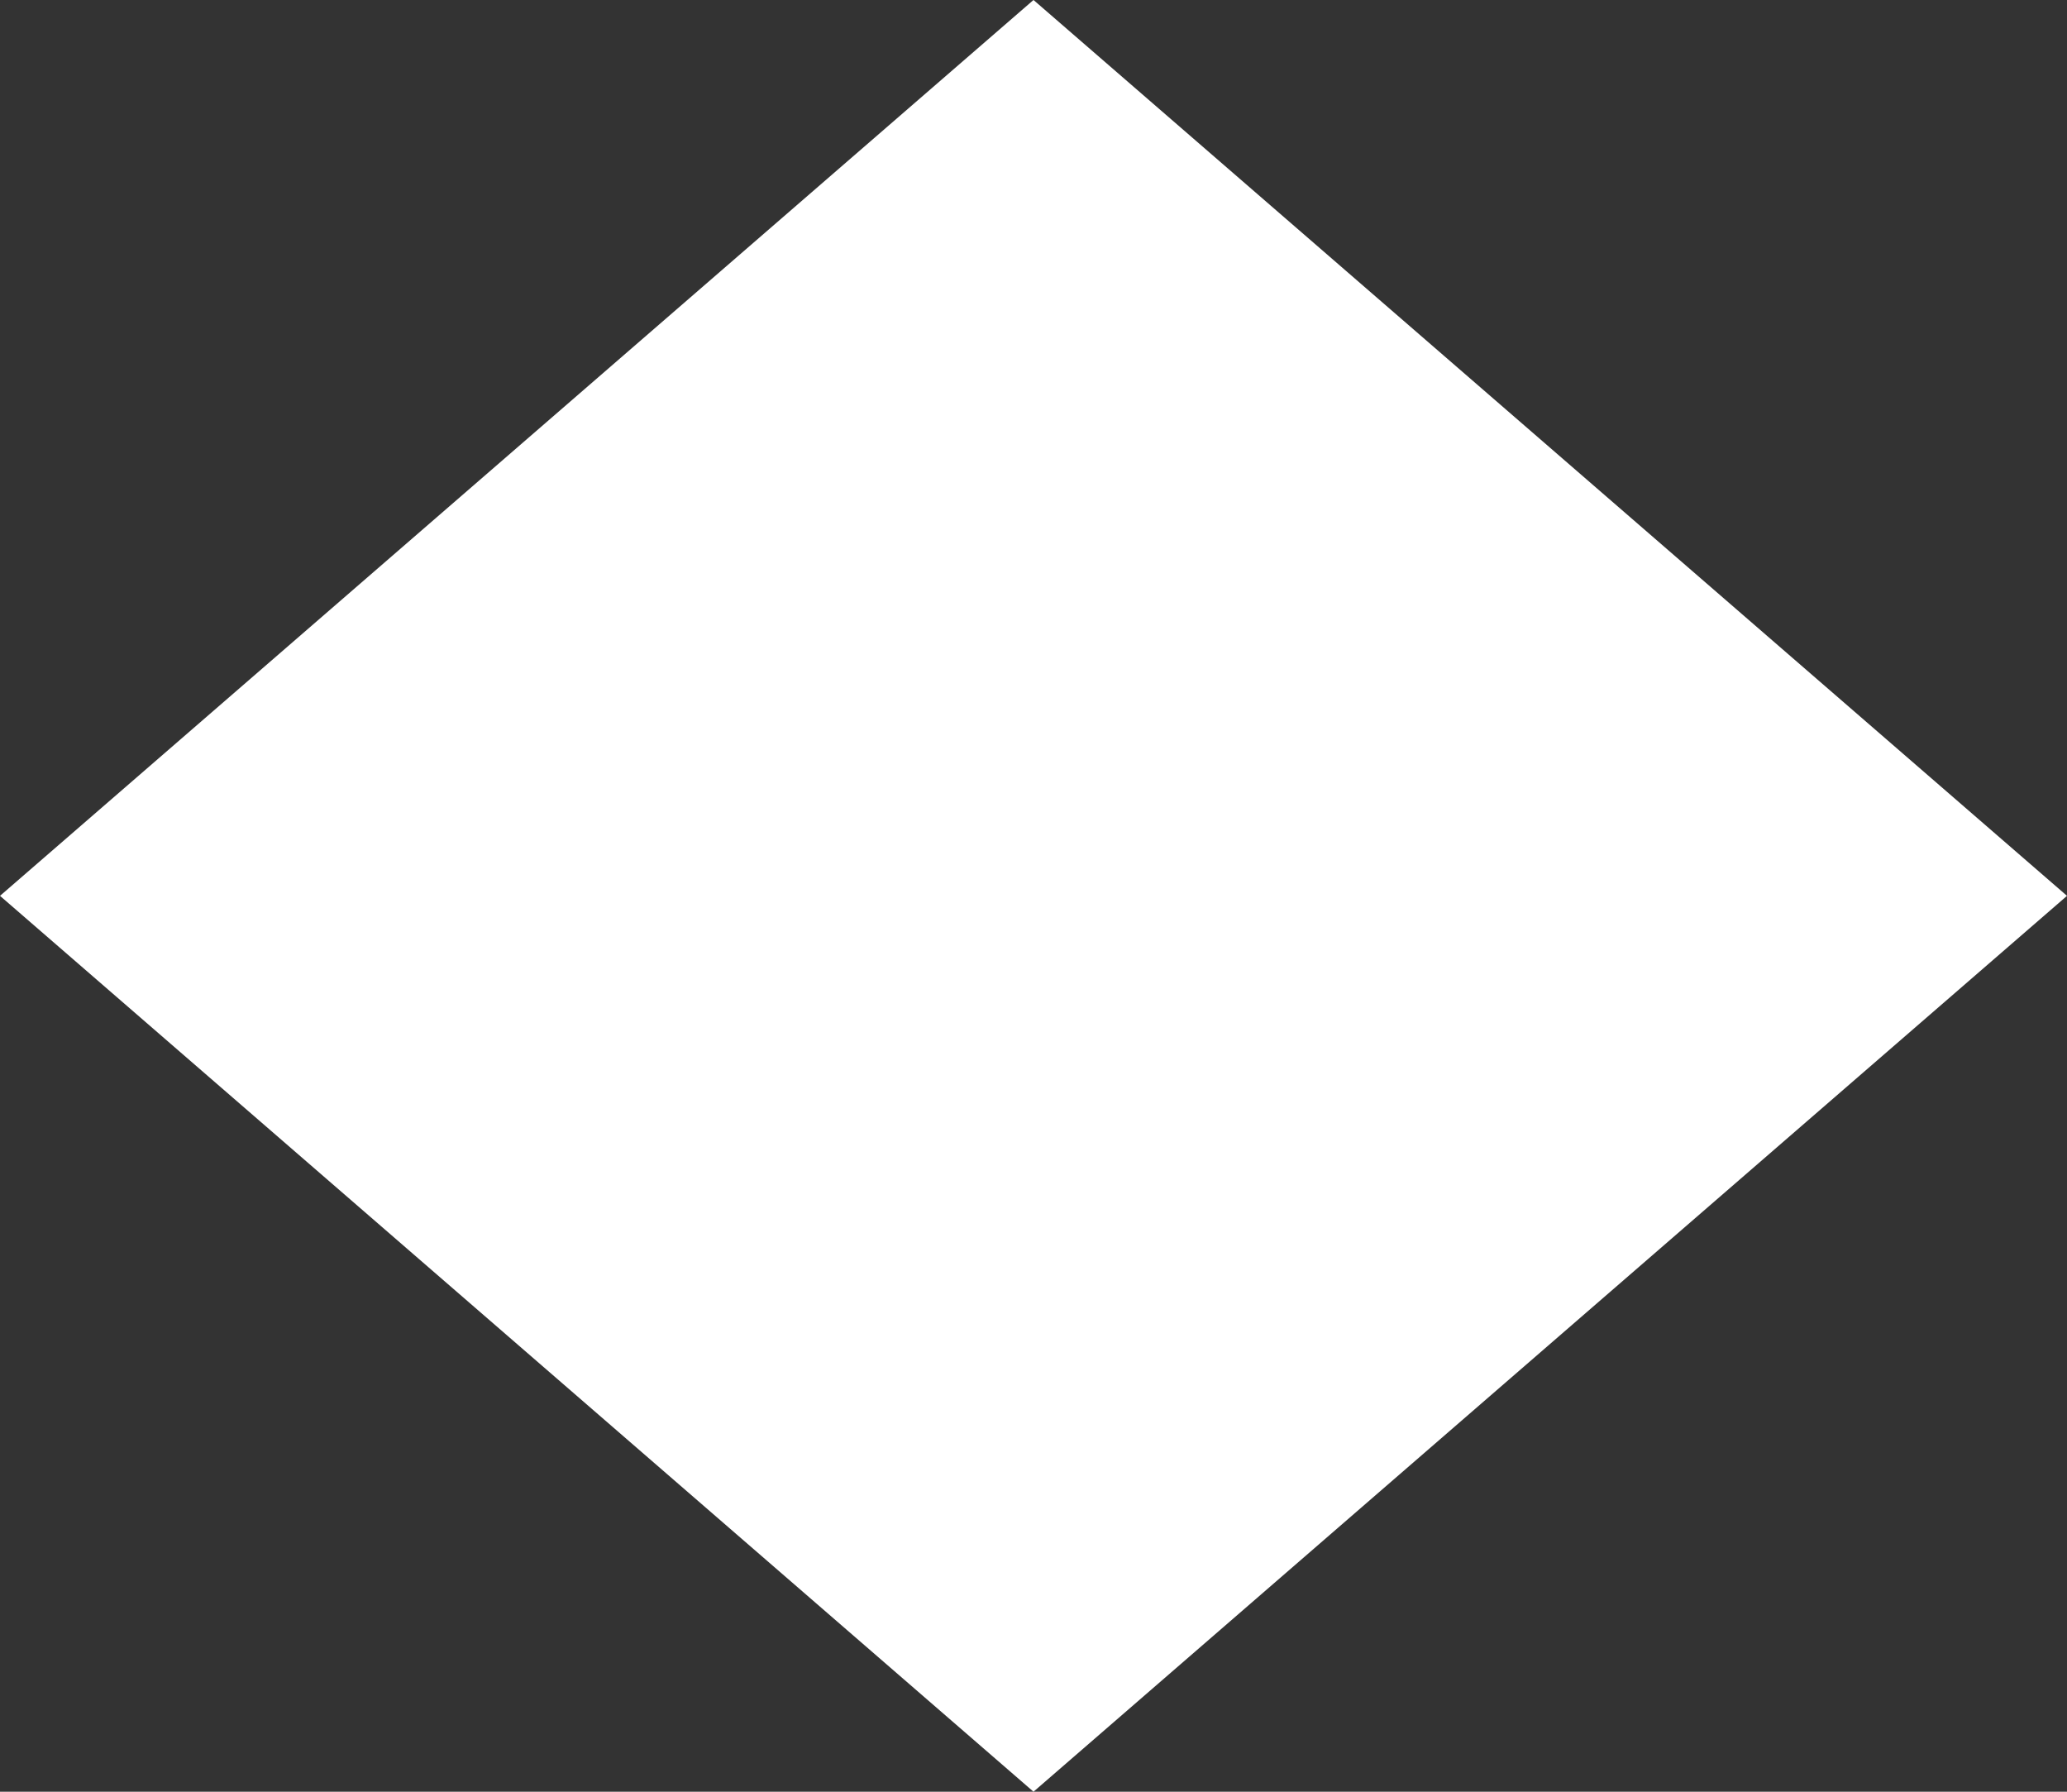 <!-- <svg xmlns="http://www.w3.org/2000/svg" xmlns:xlink="http://www.w3.org/1999/xlink" width="24" height="21" viewBox="0 0 24 21">
  <defs>
    <clipPath id="clip-path">
      <rect id="Rectangle_23549" data-name="Rectangle 23549" width="24" height="21" transform="translate(0 0)" fill="none"/>
    </clipPath>
  </defs>
  <g id="Group_9524" data-name="Group 9524" transform="translate(-27.257 -36.765)">
    <g id="Group_9521" data-name="Group 9521" transform="translate(27.257 36.765)" clip-path="url(#clip-path)">
      <path id="Path_5529" data-name="Path 5529" d="M33.218,30.392a1.531,1.531,0,1,1-1.528-1.627,1.58,1.58,0,0,1,1.528,1.627" transform="translate(-29.649 -30.106)" fill="#1c1c1b"/>
      <path id="Path_5530" data-name="Path 5530" d="M63.381,30.392a1.531,1.531,0,1,1-1.528-1.627,1.58,1.58,0,0,1,1.528,1.627" transform="translate(-55.847 -30.106)" fill="#1c1c1b"/>
      <path id="Path_5531" data-name="Path 5531" d="M93.543,30.392a1.531,1.531,0,1,1-1.528-1.627,1.58,1.58,0,0,1,1.528,1.627" transform="translate(-82.043 -30.106)" fill="#1c1c1b"/>
      <path id="Path_5532" data-name="Path 5532" d="M123.7,30.392a1.531,1.531,0,1,1-1.528-1.627,1.58,1.58,0,0,1,1.528,1.627" transform="translate(-108.24 -30.106)" fill="#1c1c1b"/>
      <path id="Path_5533" data-name="Path 5533" d="M153.868,30.392a1.531,1.531,0,1,1-1.528-1.627,1.58,1.58,0,0,1,1.528,1.627" transform="translate(-134.437 -30.106)" fill="#1c1c1b"/>
      <path id="Path_5534" data-name="Path 5534" d="M184.03,30.392a1.531,1.531,0,1,1-1.528-1.627,1.58,1.58,0,0,1,1.528,1.627" transform="translate(-160.634 -30.106)" fill="#1c1c1b"/>
      <path id="Path_5535" data-name="Path 5535" d="M33.218,87.923A1.531,1.531,0,1,1,31.69,86.3a1.58,1.58,0,0,1,1.528,1.627" transform="translate(-29.649 -79.695)" fill="#1c1c1b"/>
      <path id="Path_5536" data-name="Path 5536" d="M63.381,87.923A1.531,1.531,0,1,1,61.853,86.3a1.58,1.58,0,0,1,1.528,1.627" transform="translate(-55.847 -79.695)" fill="#1c1c1b"/>
      <path id="Path_5537" data-name="Path 5537" d="M93.543,87.923A1.531,1.531,0,1,1,92.015,86.3a1.58,1.58,0,0,1,1.528,1.627" transform="translate(-82.043 -79.695)" fill="#1c1c1b"/>
      <path id="Path_5538" data-name="Path 5538" d="M123.7,87.923a1.531,1.531,0,1,1-1.528-1.627,1.58,1.58,0,0,1,1.528,1.627" transform="translate(-108.24 -79.695)" fill="#1c1c1b"/>
      <path id="Path_5539" data-name="Path 5539" d="M153.868,87.923A1.531,1.531,0,1,1,152.34,86.3a1.58,1.58,0,0,1,1.528,1.627" transform="translate(-134.437 -79.695)" fill="#1c1c1b"/>
      <path id="Path_5540" data-name="Path 5540" d="M184.03,87.923A1.531,1.531,0,1,1,182.5,86.3a1.58,1.58,0,0,1,1.528,1.627" transform="translate(-160.634 -79.695)" fill="#1c1c1b"/>
      <path id="Path_5541" data-name="Path 5541" d="M48.538,59.158a1.531,1.531,0,1,1-1.528-1.627,1.58,1.58,0,0,1,1.528,1.627" transform="translate(-42.955 -54.901)" fill="#1c1c1b"/>
      <path id="Path_5542" data-name="Path 5542" d="M78.7,59.158a1.531,1.531,0,1,1-1.528-1.627A1.58,1.58,0,0,1,78.7,59.158" transform="translate(-69.153 -54.901)" fill="#1c1c1b"/>
      <path id="Path_5543" data-name="Path 5543" d="M108.863,59.158a1.531,1.531,0,1,1-1.528-1.627,1.58,1.58,0,0,1,1.528,1.627" transform="translate(-95.349 -54.901)" fill="#1c1c1b"/>
      <path id="Path_5544" data-name="Path 5544" d="M139.026,59.158a1.531,1.531,0,1,1-1.528-1.627,1.58,1.58,0,0,1,1.528,1.627" transform="translate(-121.547 -54.901)" fill="#1c1c1b"/>
      <path id="Path_5545" data-name="Path 5545" d="M169.188,59.158a1.531,1.531,0,1,1-1.528-1.627,1.58,1.58,0,0,1,1.528,1.627" transform="translate(-147.743 -54.901)" fill="#1c1c1b"/>
      <path id="Path_5546" data-name="Path 5546" d="M199.35,59.158a1.531,1.531,0,1,1-1.528-1.627,1.58,1.58,0,0,1,1.528,1.627" transform="translate(-173.94 -54.901)" fill="#1c1c1b"/>
      <path id="Path_5547" data-name="Path 5547" d="M18.376,59.158a1.531,1.531,0,1,1-1.528-1.627,1.58,1.58,0,0,1,1.528,1.627" transform="translate(-16.758 -54.901)" fill="#1c1c1b"/>
      <path id="Path_5548" data-name="Path 5548" d="M33.218,145.454a1.531,1.531,0,1,1-1.528-1.627,1.58,1.58,0,0,1,1.528,1.627" transform="translate(-29.649 -129.285)" fill="#1c1c1b"/>
      <path id="Path_5549" data-name="Path 5549" d="M63.381,145.454a1.531,1.531,0,1,1-1.528-1.627,1.58,1.58,0,0,1,1.528,1.627" transform="translate(-55.847 -129.285)" fill="#1c1c1b"/>
      <path id="Path_5550" data-name="Path 5550" d="M93.543,145.454a1.531,1.531,0,1,1-1.528-1.627,1.58,1.58,0,0,1,1.528,1.627" transform="translate(-82.043 -129.285)" fill="#1c1c1b"/>
      <path id="Path_5551" data-name="Path 5551" d="M123.7,145.454a1.531,1.531,0,1,1-1.528-1.627,1.58,1.58,0,0,1,1.528,1.627" transform="translate(-108.24 -129.285)" fill="#1c1c1b"/>
      <path id="Path_5552" data-name="Path 5552" d="M153.868,145.454a1.531,1.531,0,1,1-1.528-1.627,1.58,1.58,0,0,1,1.528,1.627" transform="translate(-134.437 -129.285)" fill="#1c1c1b"/>
      <path id="Path_5553" data-name="Path 5553" d="M184.03,145.454a1.531,1.531,0,1,1-1.528-1.627,1.58,1.58,0,0,1,1.528,1.627" transform="translate(-160.634 -129.285)" fill="#1c1c1b"/>
      <path id="Path_5554" data-name="Path 5554" d="M48.538,116.689a1.531,1.531,0,1,1-1.528-1.627,1.58,1.58,0,0,1,1.528,1.627" transform="translate(-42.955 -104.49)" fill="#1c1c1b"/>
      <path id="Path_5555" data-name="Path 5555" d="M78.7,116.689a1.531,1.531,0,1,1-1.528-1.627,1.58,1.58,0,0,1,1.528,1.627" transform="translate(-69.153 -104.49)" fill="#1c1c1b"/>
      <path id="Path_5556" data-name="Path 5556" d="M108.863,116.689a1.531,1.531,0,1,1-1.528-1.627,1.58,1.58,0,0,1,1.528,1.627" transform="translate(-95.349 -104.49)" fill="#1c1c1b"/>
      <path id="Path_5557" data-name="Path 5557" d="M139.026,116.689a1.531,1.531,0,1,1-1.528-1.627,1.58,1.58,0,0,1,1.528,1.627" transform="translate(-121.547 -104.49)" fill="#1c1c1b"/>
      <path id="Path_5558" data-name="Path 5558" d="M169.188,116.689a1.531,1.531,0,1,1-1.528-1.627,1.58,1.58,0,0,1,1.528,1.627" transform="translate(-147.743 -104.49)" fill="#1c1c1b"/>
      <path id="Path_5559" data-name="Path 5559" d="M199.35,116.689a1.531,1.531,0,1,1-1.528-1.627,1.58,1.58,0,0,1,1.528,1.627" transform="translate(-173.94 -104.49)" fill="#1c1c1b"/>
      <path id="Path_5560" data-name="Path 5560" d="M18.376,116.689a1.531,1.531,0,1,1-1.528-1.627,1.58,1.58,0,0,1,1.528,1.627" transform="translate(-16.758 -104.49)" fill="#1c1c1b"/>
      <path id="Path_5561" data-name="Path 5561" d="M48.538,174.22a1.531,1.531,0,1,1-1.528-1.627,1.58,1.58,0,0,1,1.528,1.627" transform="translate(-42.955 -154.08)" fill="#1c1c1b"/>
      <path id="Path_5562" data-name="Path 5562" d="M78.7,174.22a1.531,1.531,0,1,1-1.528-1.627A1.58,1.58,0,0,1,78.7,174.22" transform="translate(-69.153 -154.08)" fill="#1c1c1b"/>
      <path id="Path_5563" data-name="Path 5563" d="M108.863,174.22a1.531,1.531,0,1,1-1.528-1.627,1.58,1.58,0,0,1,1.528,1.627" transform="translate(-95.349 -154.08)" fill="#1c1c1b"/>
      <path id="Path_5564" data-name="Path 5564" d="M139.026,174.22a1.531,1.531,0,1,1-1.528-1.627,1.58,1.58,0,0,1,1.528,1.627" transform="translate(-121.547 -154.08)" fill="#1c1c1b"/>
      <path id="Path_5565" data-name="Path 5565" d="M169.188,174.22a1.531,1.531,0,1,1-1.528-1.627,1.58,1.58,0,0,1,1.528,1.627" transform="translate(-147.743 -154.08)" fill="#1c1c1b"/>
      <path id="Path_5566" data-name="Path 5566" d="M199.35,174.22a1.531,1.531,0,1,1-1.528-1.627,1.58,1.58,0,0,1,1.528,1.627" transform="translate(-173.94 -154.08)" fill="#1c1c1b"/>
      <path id="Path_5567" data-name="Path 5567" d="M18.376,174.22a1.531,1.531,0,1,1-1.528-1.627,1.58,1.58,0,0,1,1.528,1.627" transform="translate(-16.758 -154.08)" fill="#1c1c1b"/>
    </g>
  </g>
</svg> -->
<!-- <svg xmlns="http://www.w3.org/2000/svg" xmlns:xlink="http://www.w3.org/1999/xlink" width="24.158" height="15" viewBox="0 0 24.158 15">
  <defs>
    <clipPath id="clip-path">
      <rect width="24.158" height="15" fill="none"/>
    </clipPath>
  </defs>
  <g id="Repeat_Grid_61" data-name="Repeat Grid 61" clip-path="url(#clip-path)">
    <g transform="translate(-812.901 -361.982)">
      <g id="Group_9591" data-name="Group 9591" transform="translate(1985.359 760.722) rotate(180)">
        <g id="Group_9588" data-name="Group 9588" transform="translate(0 -0.26)">
          <path id="Path_5769" data-name="Path 5769" d="M2.993,0,0,5.185H5.987Z" transform="translate(1160.5 384)"/>
          <path id="Path_5779" data-name="Path 5779" d="M2.993,0,0,5.185H5.987Z" transform="translate(1154.55 384)"/>
          <path id="Path_5770" data-name="Path 5770" d="M2.993,0,0,5.185H5.987Z" transform="translate(1160.5 388.908)"/>
          <path id="Path_5780" data-name="Path 5780" d="M2.993,0,0,5.185H5.987Z" transform="translate(1154.55 388.908)"/>
          <path id="Path_5773" data-name="Path 5773" d="M2.993,0,0,5.185H5.987Z" transform="translate(1160.5 393.815)"/>
          <path id="Path_5781" data-name="Path 5781" d="M2.993,0,0,5.185H5.987Z" transform="translate(1154.55 393.815)"/>
          <path id="Path_5771" data-name="Path 5771" d="M2.993,0,0,5.185H5.987Z" transform="translate(1166.472 384)"/>
          <path id="Path_5772" data-name="Path 5772" d="M2.993,0,0,5.185H5.987Z" transform="translate(1166.472 388.908)"/>
          <path id="Path_5774" data-name="Path 5774" d="M2.993,0,0,5.185H5.987Z" transform="translate(1166.472 393.815)"/>
        </g>
      </g>
    </g>
    <g transform="translate(-794.901 -361.982)">
      <g id="Group_9591-2" data-name="Group 9591" transform="translate(1985.359 760.722) rotate(180)">
        <g id="Group_9588-2" data-name="Group 9588" transform="translate(0 -0.26)">
          <path id="Path_5769-2" data-name="Path 5769" d="M2.993,0,0,5.185H5.987Z" transform="translate(1160.5 384)"/>
          <path id="Path_5779-2" data-name="Path 5779" d="M2.993,0,0,5.185H5.987Z" transform="translate(1154.55 384)"/>
          <path id="Path_5770-2" data-name="Path 5770" d="M2.993,0,0,5.185H5.987Z" transform="translate(1160.5 388.908)"/>
          <path id="Path_5780-2" data-name="Path 5780" d="M2.993,0,0,5.185H5.987Z" transform="translate(1154.55 388.908)"/>
          <path id="Path_5773-2" data-name="Path 5773" d="M2.993,0,0,5.185H5.987Z" transform="translate(1160.5 393.815)"/>
          <path id="Path_5781-2" data-name="Path 5781" d="M2.993,0,0,5.185H5.987Z" transform="translate(1154.55 393.815)"/>
          <path id="Path_5771-2" data-name="Path 5771" d="M2.993,0,0,5.185H5.987Z" transform="translate(1166.472 384)"/>
          <path id="Path_5772-2" data-name="Path 5772" d="M2.993,0,0,5.185H5.987Z" transform="translate(1166.472 388.908)"/>
          <path id="Path_5774-2" data-name="Path 5774" d="M2.993,0,0,5.185H5.987Z" transform="translate(1166.472 393.815)"/>
        </g>
      </g>
    </g>
  </g>
</svg> -->

<!-- <svg xmlns="http://www.w3.org/2000/svg" width="15" height="13" viewBox="0 0 15 13">
  <path id="Path_5768" data-name="Path 5768" d="M49.607,61.54l-4.325-5,4.325-5,4.325,5Z" transform="translate(-38.282 -50.535)" fill="#fff"/>
  <path id="Path_5768" data-name="Path 5768" d="M49.607,61.54l-4.325-5,4.325-5,4.325,5Z" transform="translate(-45.882 -50.535)" fill="#fff"/>
</svg> -->

<svg xmlns="http://www.w3.org/2000/svg" width="15" height="13" viewBox="0 0 15 13">
  <rect x="0" y="0" width="15" height="13" fill="#333333" stroke="none"/>
  <polygon  points="7.5,0 15,6.5 7.5,13 0,6.5"  fill="#fff"></polygon>
</svg>

